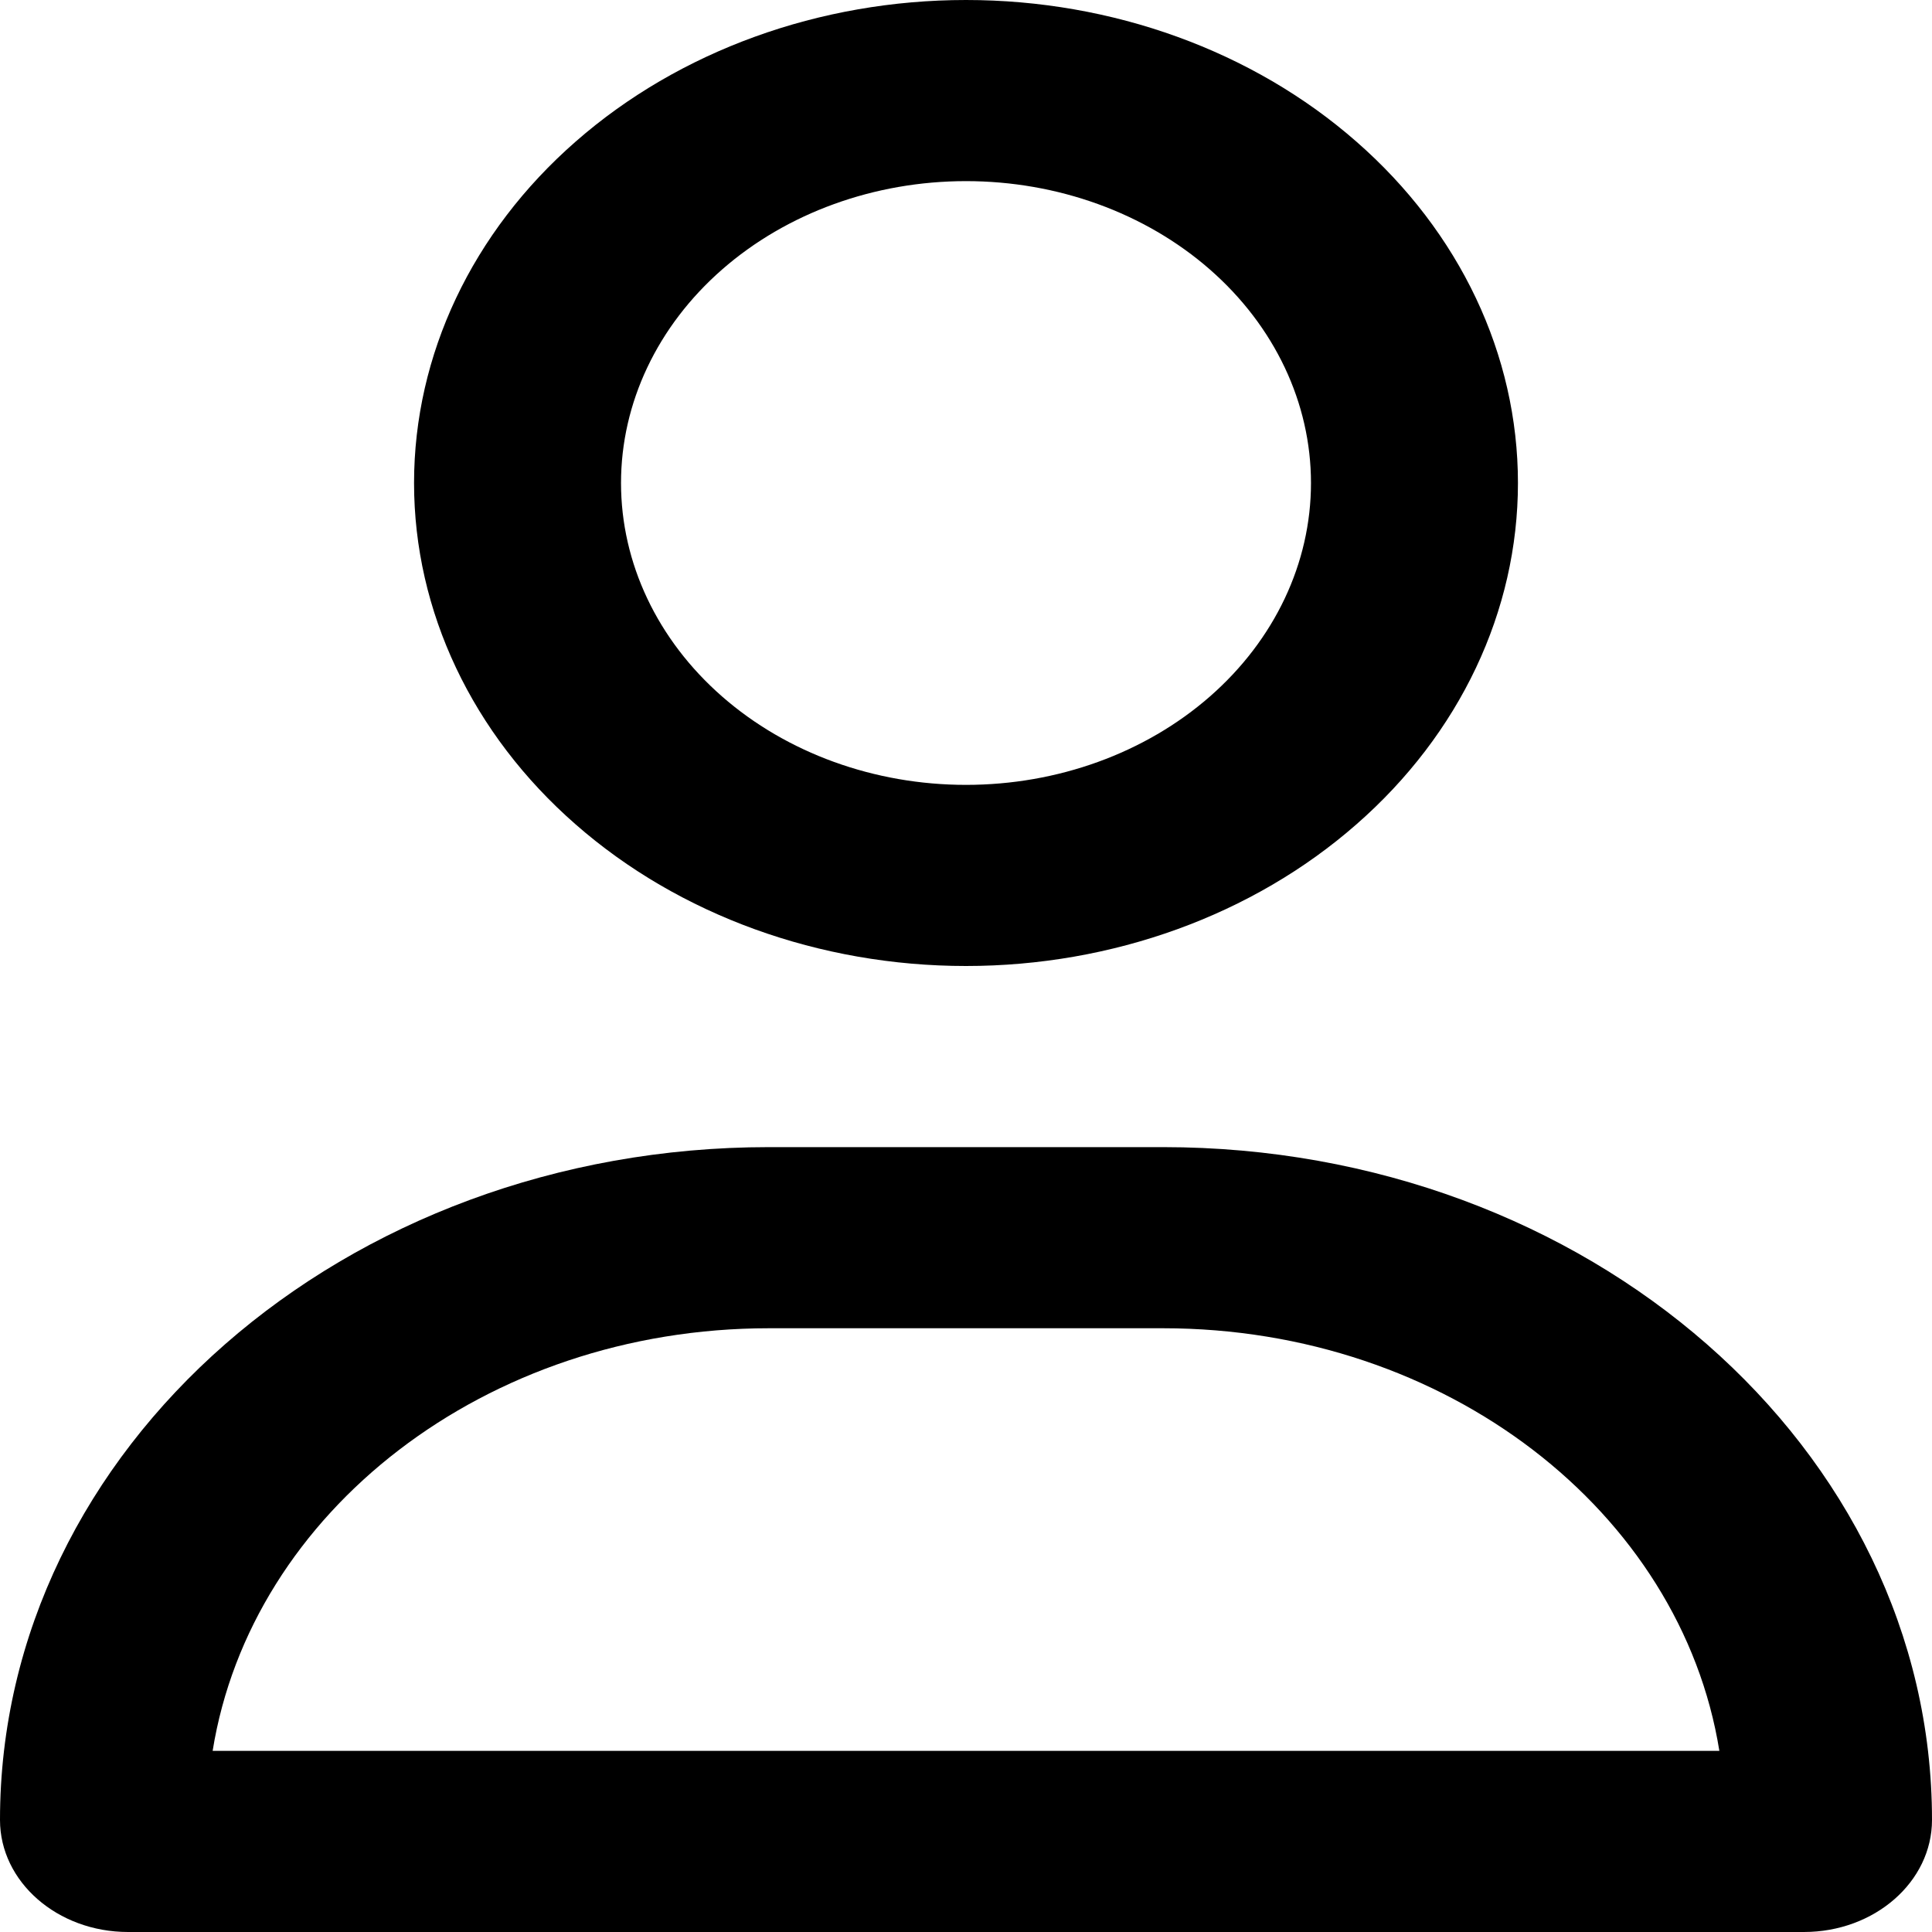<svg width="16" height="16" viewBox="0 0 16 16" fill="currentColor" xmlns="http://www.w3.org/2000/svg">
    <path
            d="M10.857 4C10.857 3.337 10.556 2.701 10.02 2.232C9.484 1.763 8.758 1.5 8 1.5C7.242 1.5 6.516 1.763 5.98 2.232C5.444 2.701 5.143 3.337 5.143 4C5.143 4.663 5.444 5.299 5.98 5.768C6.516 6.237 7.242 6.5 8 6.5C8.758 6.5 9.484 6.237 10.02 5.768C10.556 5.299 10.857 4.663 10.857 4ZM3.429 4C3.429 2.939 3.91 1.922 4.768 1.172C5.625 0.421 6.788 0 8 0C9.212 0 10.375 0.421 11.232 1.172C12.09 1.922 12.571 2.939 12.571 4C12.571 5.061 12.09 6.078 11.232 6.828C10.375 7.579 9.212 8 8 8C6.788 8 5.625 7.579 4.768 6.828C3.91 6.078 3.429 5.061 3.429 4ZM1.761 14.5H14.239C13.921 12.522 11.979 11 9.632 11H6.368C4.021 11 2.079 12.522 1.761 14.5ZM0 15.072C0 11.994 2.85 9.5 6.368 9.5H9.632C13.15 9.5 16 11.994 16 15.072C16 15.584 15.525 16 14.939 16H1.061C0.475 16 0 15.584 0 15.072Z" fill="currentColor"/>
</svg>
